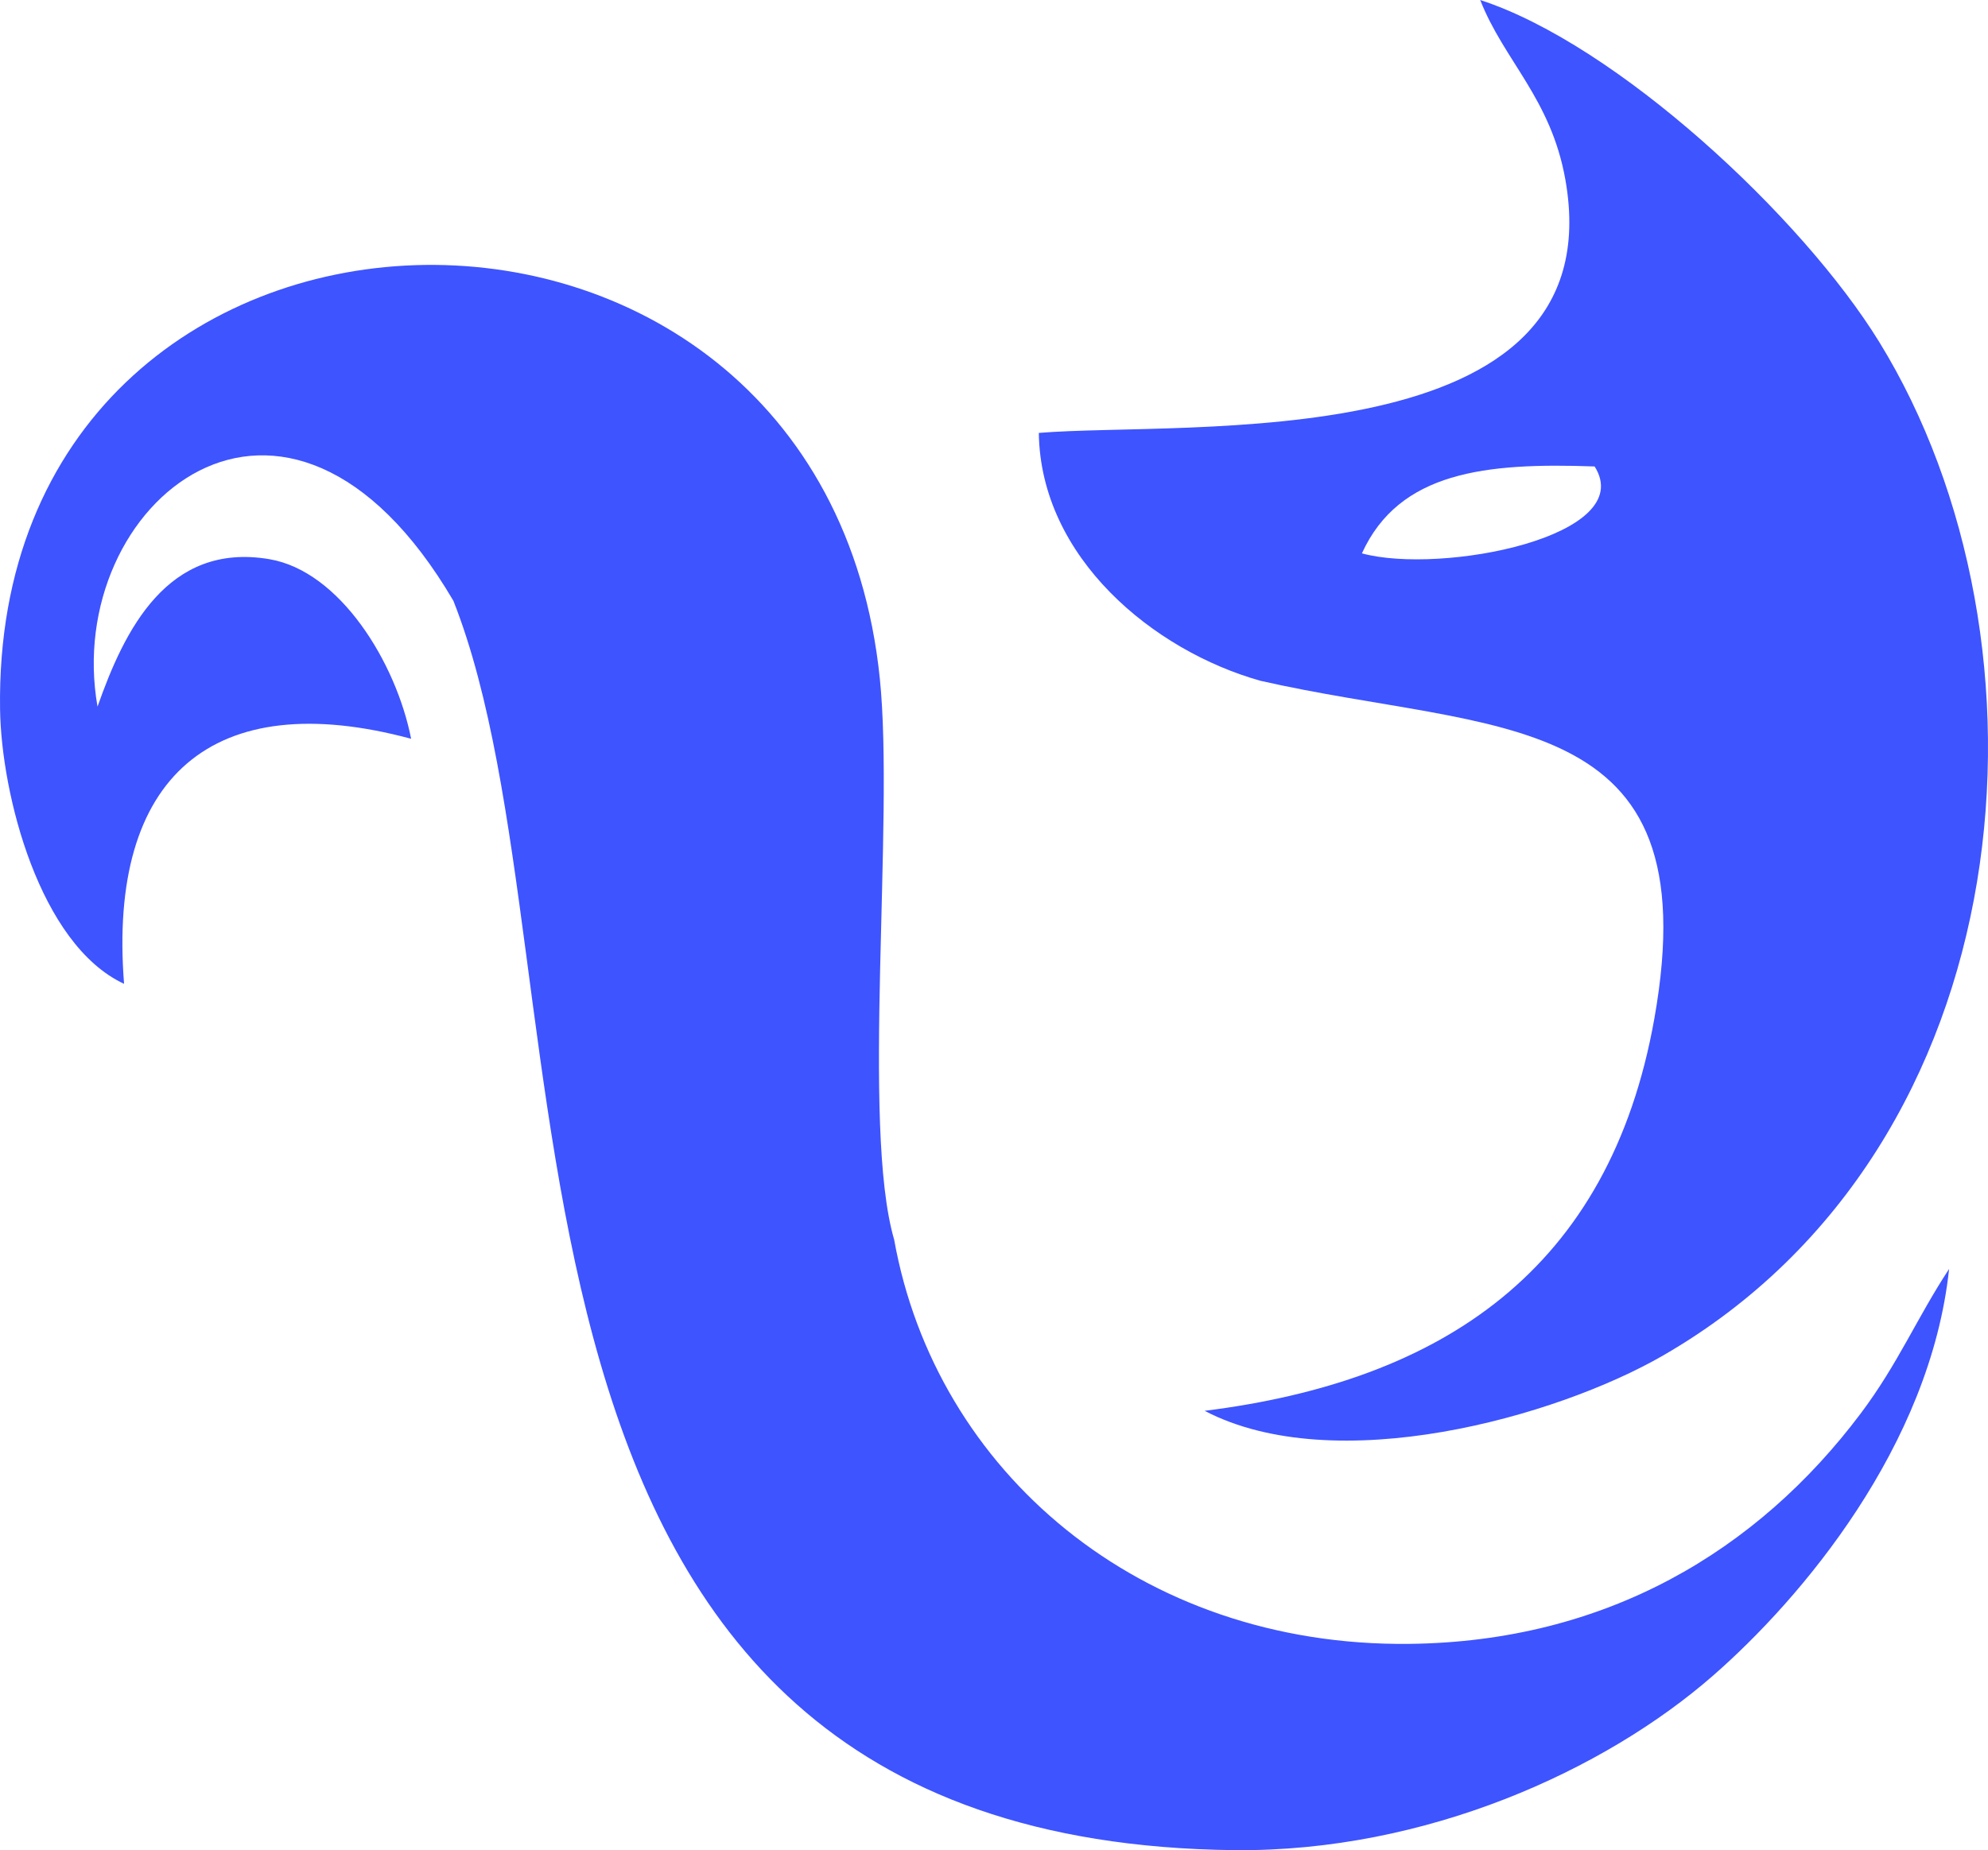 <?xml version="1.0" encoding="UTF-8"?>
<!DOCTYPE svg PUBLIC "-//W3C//DTD SVG 1.1//EN" "http://www.w3.org/Graphics/SVG/1.1/DTD/svg11.dtd">
<!-- Creator: CorelDRAW -->
<svg xmlns="http://www.w3.org/2000/svg" xml:space="preserve" width="28.334mm" height="26.376mm" version="1.1" style="shape-rendering:geometricPrecision; text-rendering:geometricPrecision; image-rendering:optimizeQuality; fill-rule:evenodd; clip-rule:evenodd"
viewBox="0 0 806.42 750.69"
 xmlns:xlink="http://www.w3.org/1999/xlink"
 xmlns:xodm="http://www.corel.com/coreldraw/odm/2003">
 <defs>
  <style type="text/css">
   <![CDATA[
    .fil0 {fill:#3E54FF}
   ]]>
  </style>
 </defs>
 <g id="Katman_x0020_1">
  <g id="_1890328991200">
   <path class="fil0" d="M646.85 189.26c17.87,28.29 -62,44.03 -94.4,35.26 15.11,-33.15 50.11,-36.87 94.4,-35.26zm-135.42 86.99c95.05,21.6 182.44,9.12 159.64,137.07 -18.16,102.01 -86.05,147.04 -182.42,159.1 52.84,27.6 142.36,2.72 186.03,-22.48 147.92,-85.4 162.3,-289.82 87.65,-411.15 -31.4,-51.03 -106.6,-120.81 -161.89,-138.79 9.62,24.59 28.69,39.96 34.54,72.86 20.18,113.66 -154.57,97.84 -213.59,102.79 0.7,50.62 46.49,88.4 90.03,100.61z"/>
   <path class="fil0" d="M500.82 750.68c77.8,0.7 150.1,-32.44 194,-70.76 35.84,-31.28 88.19,-93.18 95.82,-165.07 -13.11,19.96 -20.61,38.32 -35.75,58.51 -42.04,56.03 -103.47,92.75 -183.28,93.62 -109.25,1.2 -192.04,-70.05 -208.9,-164 -13.4,-46.05 0.13,-169.65 -5.81,-227.63 -23.66,-231.31 -360.4,-220.23 -356.87,12.54 0.51,34.45 16.01,95.28 50.3,111.29 -6.67,-84.25 36.01,-121.09 116.44,-99.43 -6.07,-30.92 -28.88,-68.05 -57.55,-72.88 -41.37,-6.99 -58.81,28.93 -69.66,59.83 -14.44,-82.08 76.33,-158.83 144.36,-42.92 60.45,152.83 -6.98,503.42 316.91,506.9z"/>
  </g>
 </g>
</svg>

